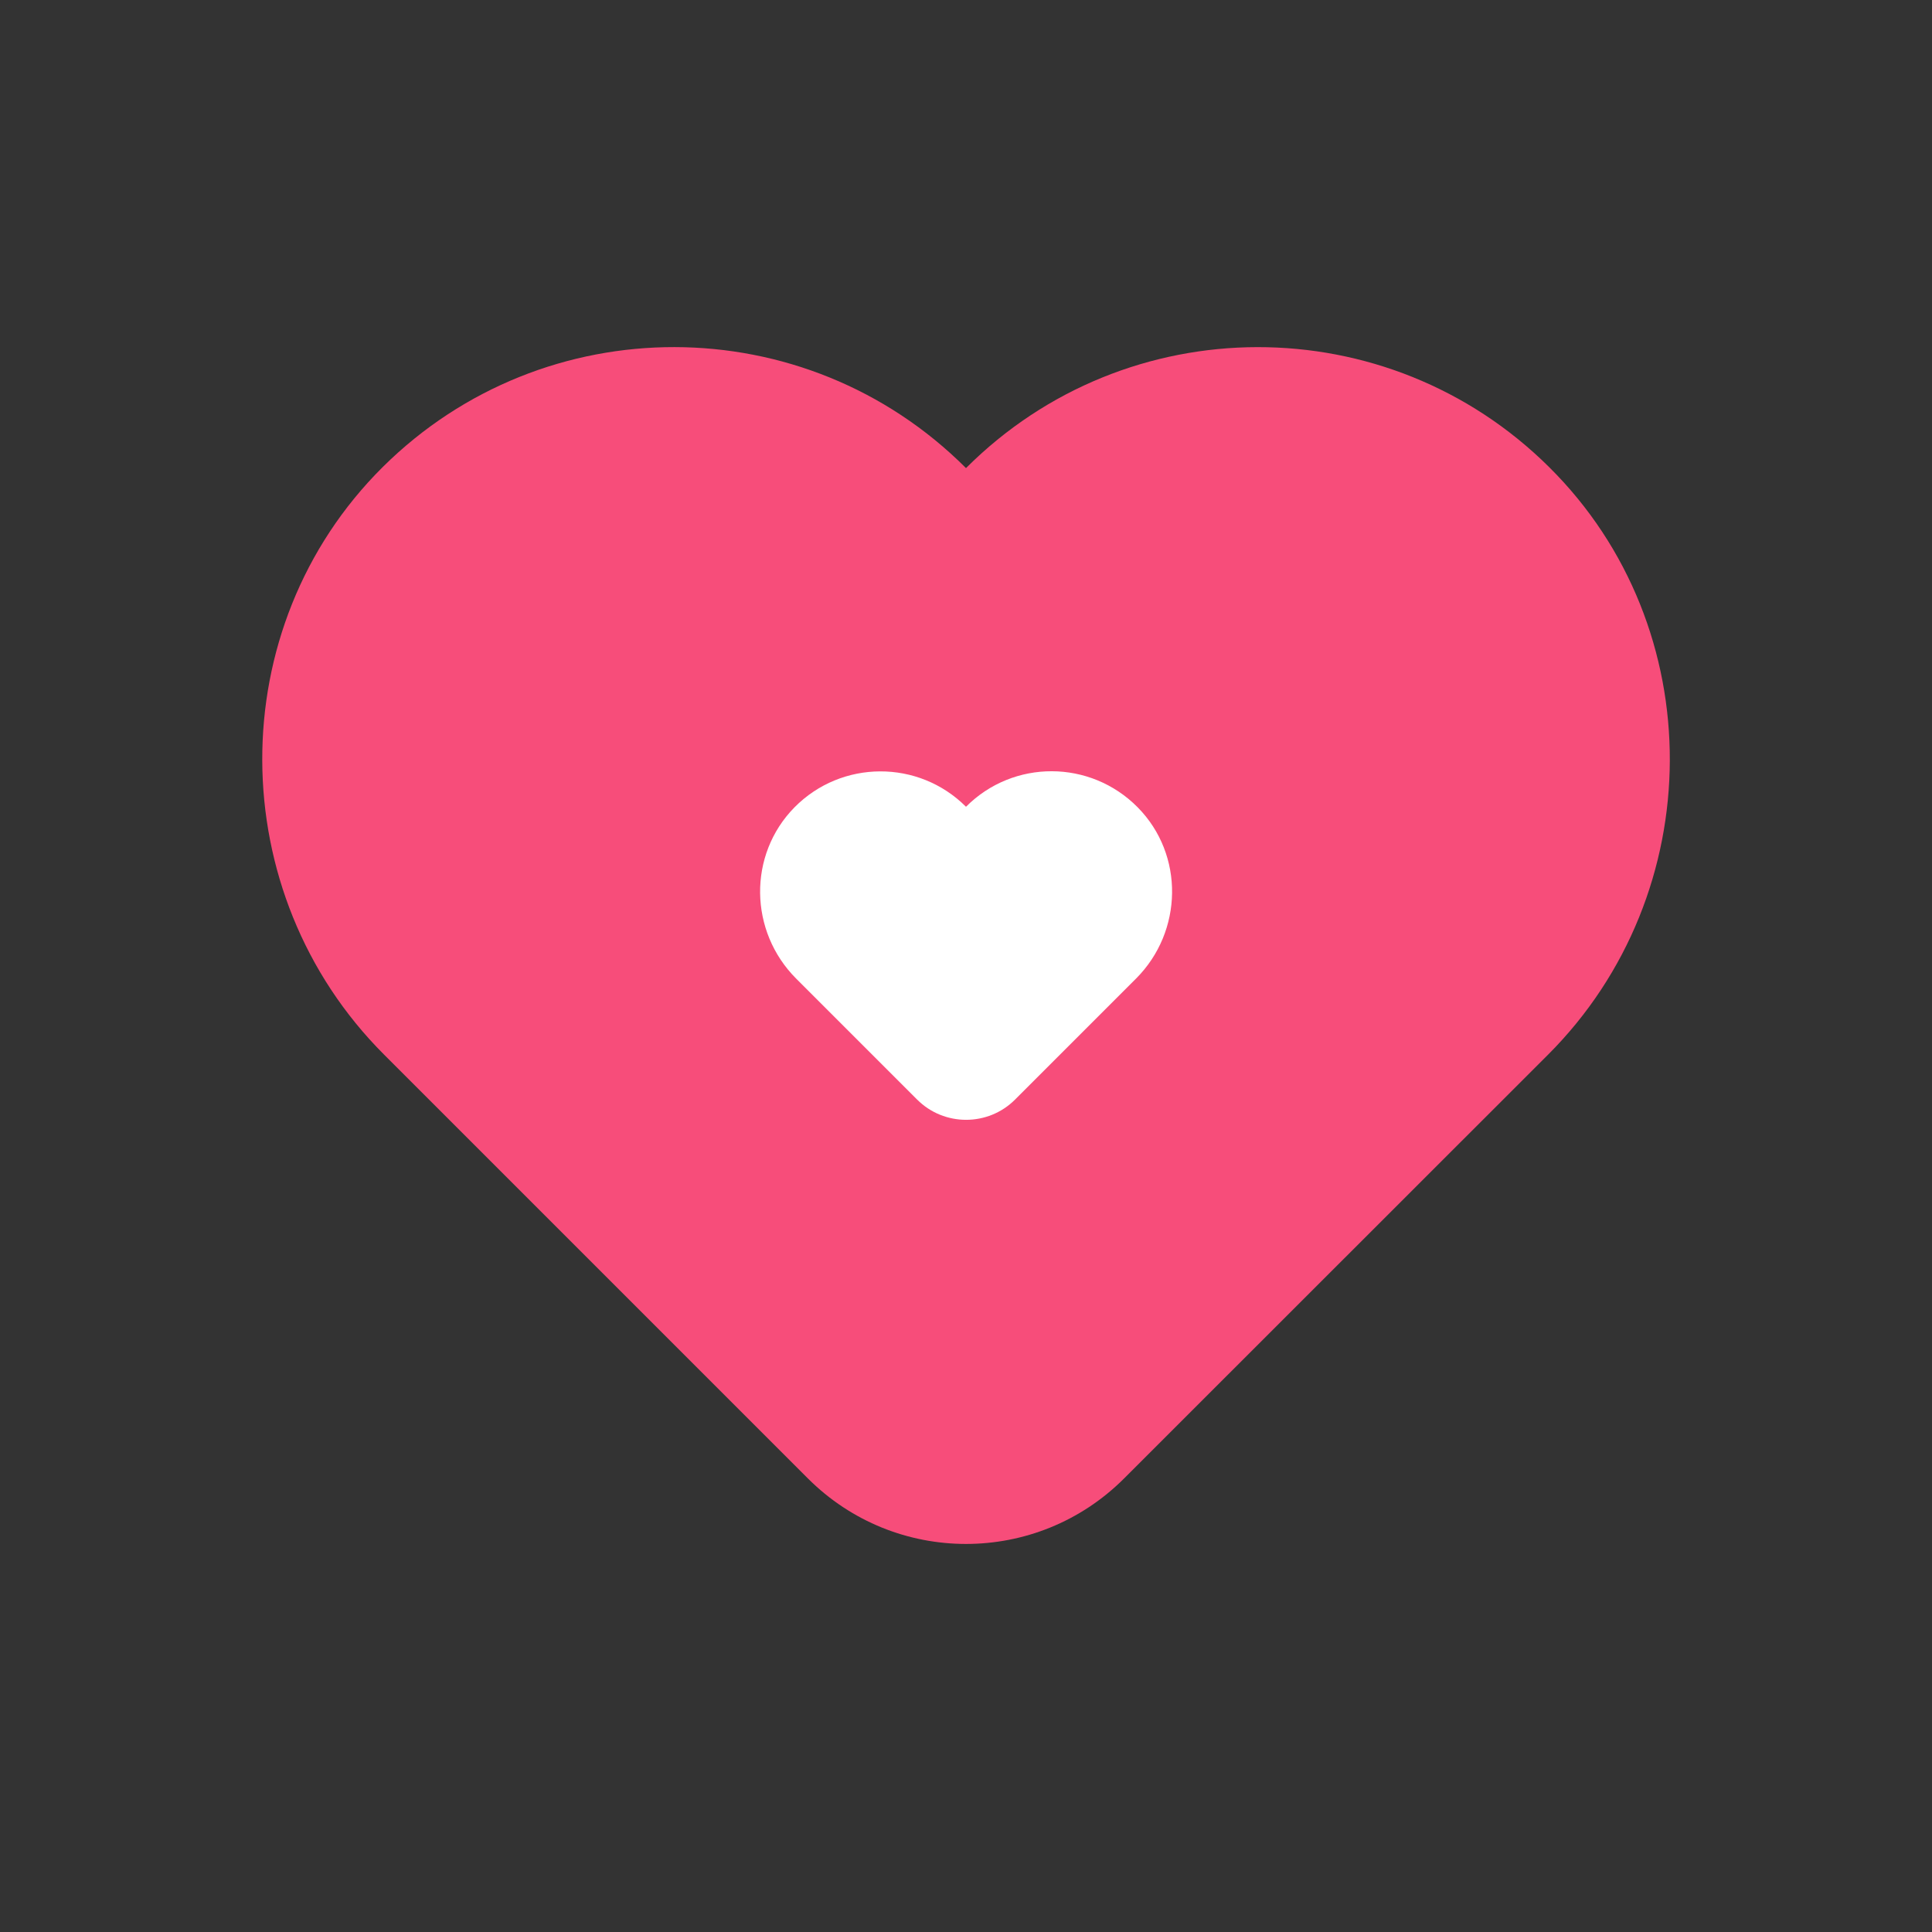 <?xml version="1.0" standalone="no"?><!DOCTYPE svg PUBLIC "-//W3C//DTD SVG 1.1//EN"
    "http://www.w3.org/Graphics/SVG/1.1/DTD/svg11.dtd">
<svg t="1639104891405" class="icon" viewBox="0 0 1024 1024" version="1.1"
    xmlns="http://www.w3.org/2000/svg" p-id="70779" width="200" height="200">
    <rect x="0" y="0" width="1024" height="1024" fill="#333333" stroke="none"/>
    <defs></defs>
    <path
        d="M512 248.1c-85.3-85.3-223.5-85.5-309.1-0.6-85.8 85.2-84.8 226 0.6 311.4l224.7 224.7c46.3 46.3 121.3 46.3 167.6 0L820.5 559c85.5-85.5 86.4-226.3 0.6-311.4-85.6-85-223.8-84.8-309.1 0.5z"
        fill="#F74D7A" p-id="70780"></path>
    <path
        d="M512 427.6c-25.1-25.1-65.9-25-90.9 0.3-24.8 25.2-24.1 65.8 0.9 90.8l64.1 64.1c14.3 14.3 37.6 14.3 51.9 0l64.1-64.1c25-25 25.7-65.7 0.9-90.8-25.1-25.4-65.9-25.5-91-0.3z"
        fill="#FFFFFF" p-id="70781"></path>
</svg>
